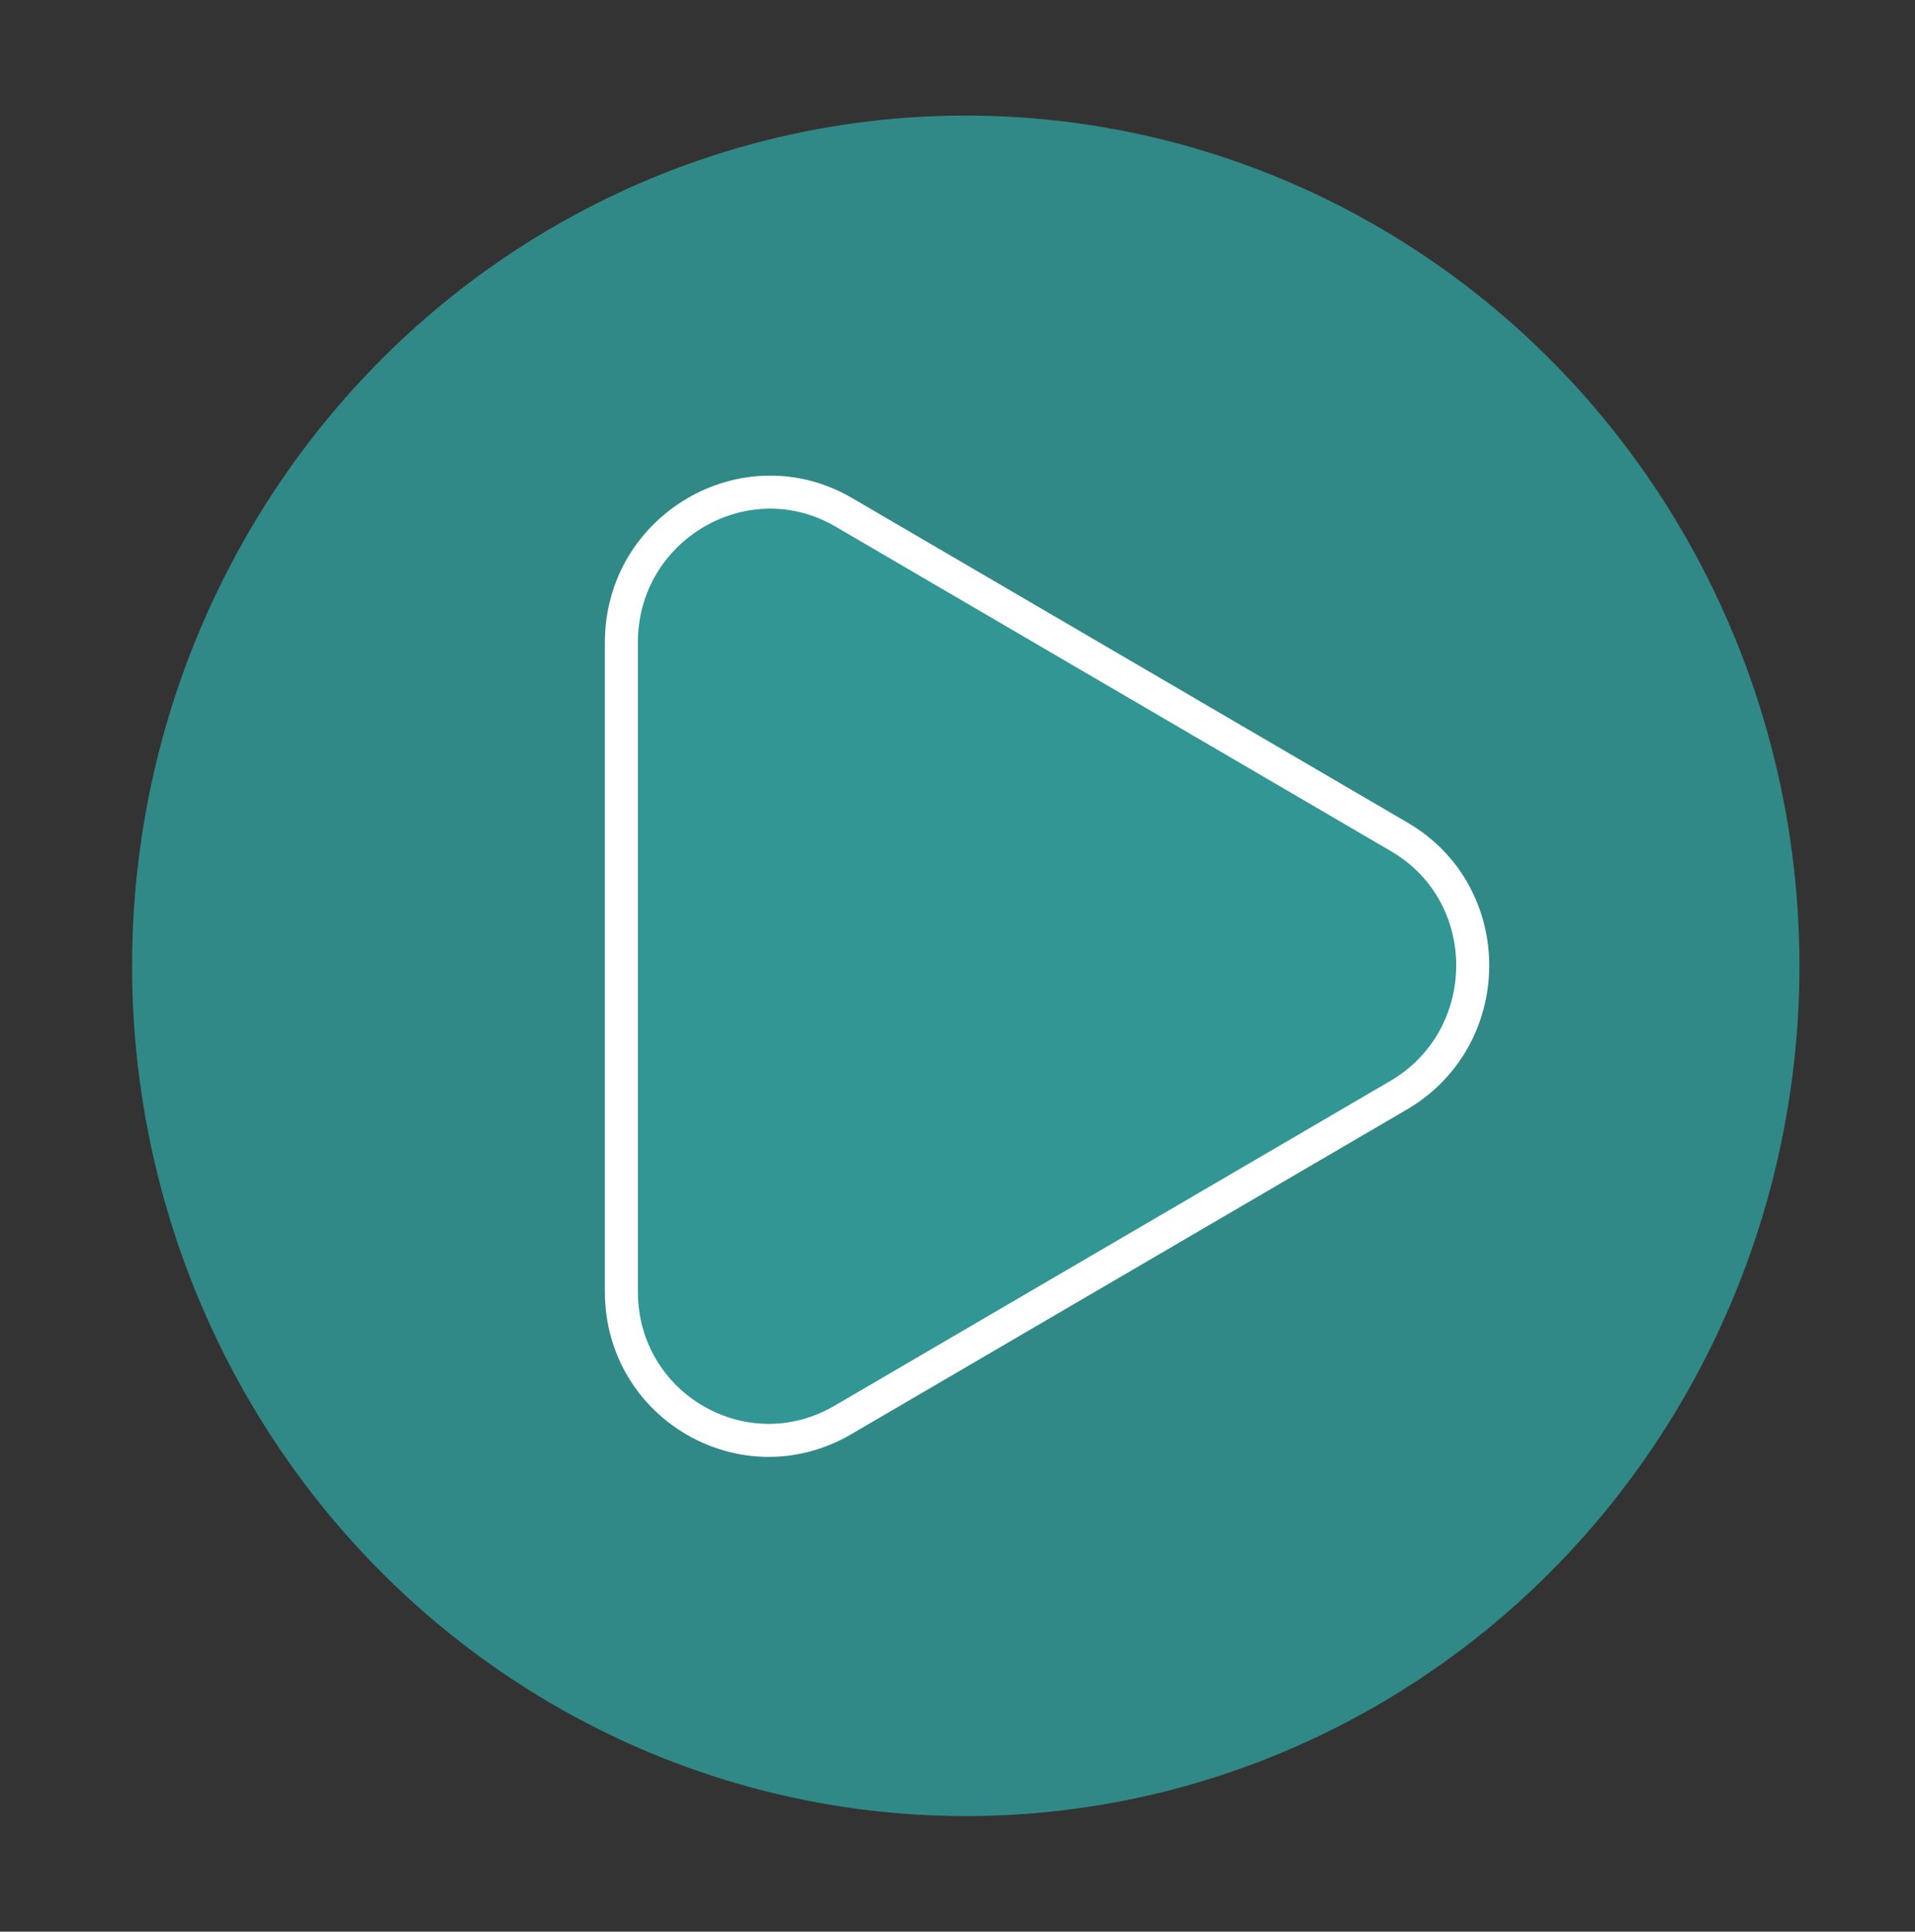 <svg width="116" height="117" viewBox="0 0 116 117" fill="none" xmlns="http://www.w3.org/2000/svg">
<rect x="0" y="0" width="116" height="117" fill="#333333" stroke="none"/>
<ellipse cx="58.5" cy="58.5" rx="50.5" ry="51.5" fill="#319997" fill-opacity="0.84"/>
<path d="M37.64 38.91C37.64 31.93 45.147 27.544 51.119 31.034L84.77 50.697C90.716 54.171 90.682 62.853 84.709 66.344L51.059 86.007C45.086 89.497 37.64 85.185 37.64 78.236L37.64 38.91Z" fill="#319997" fill-opacity="0.84" stroke="white" stroke-width="2"/>
</svg>

